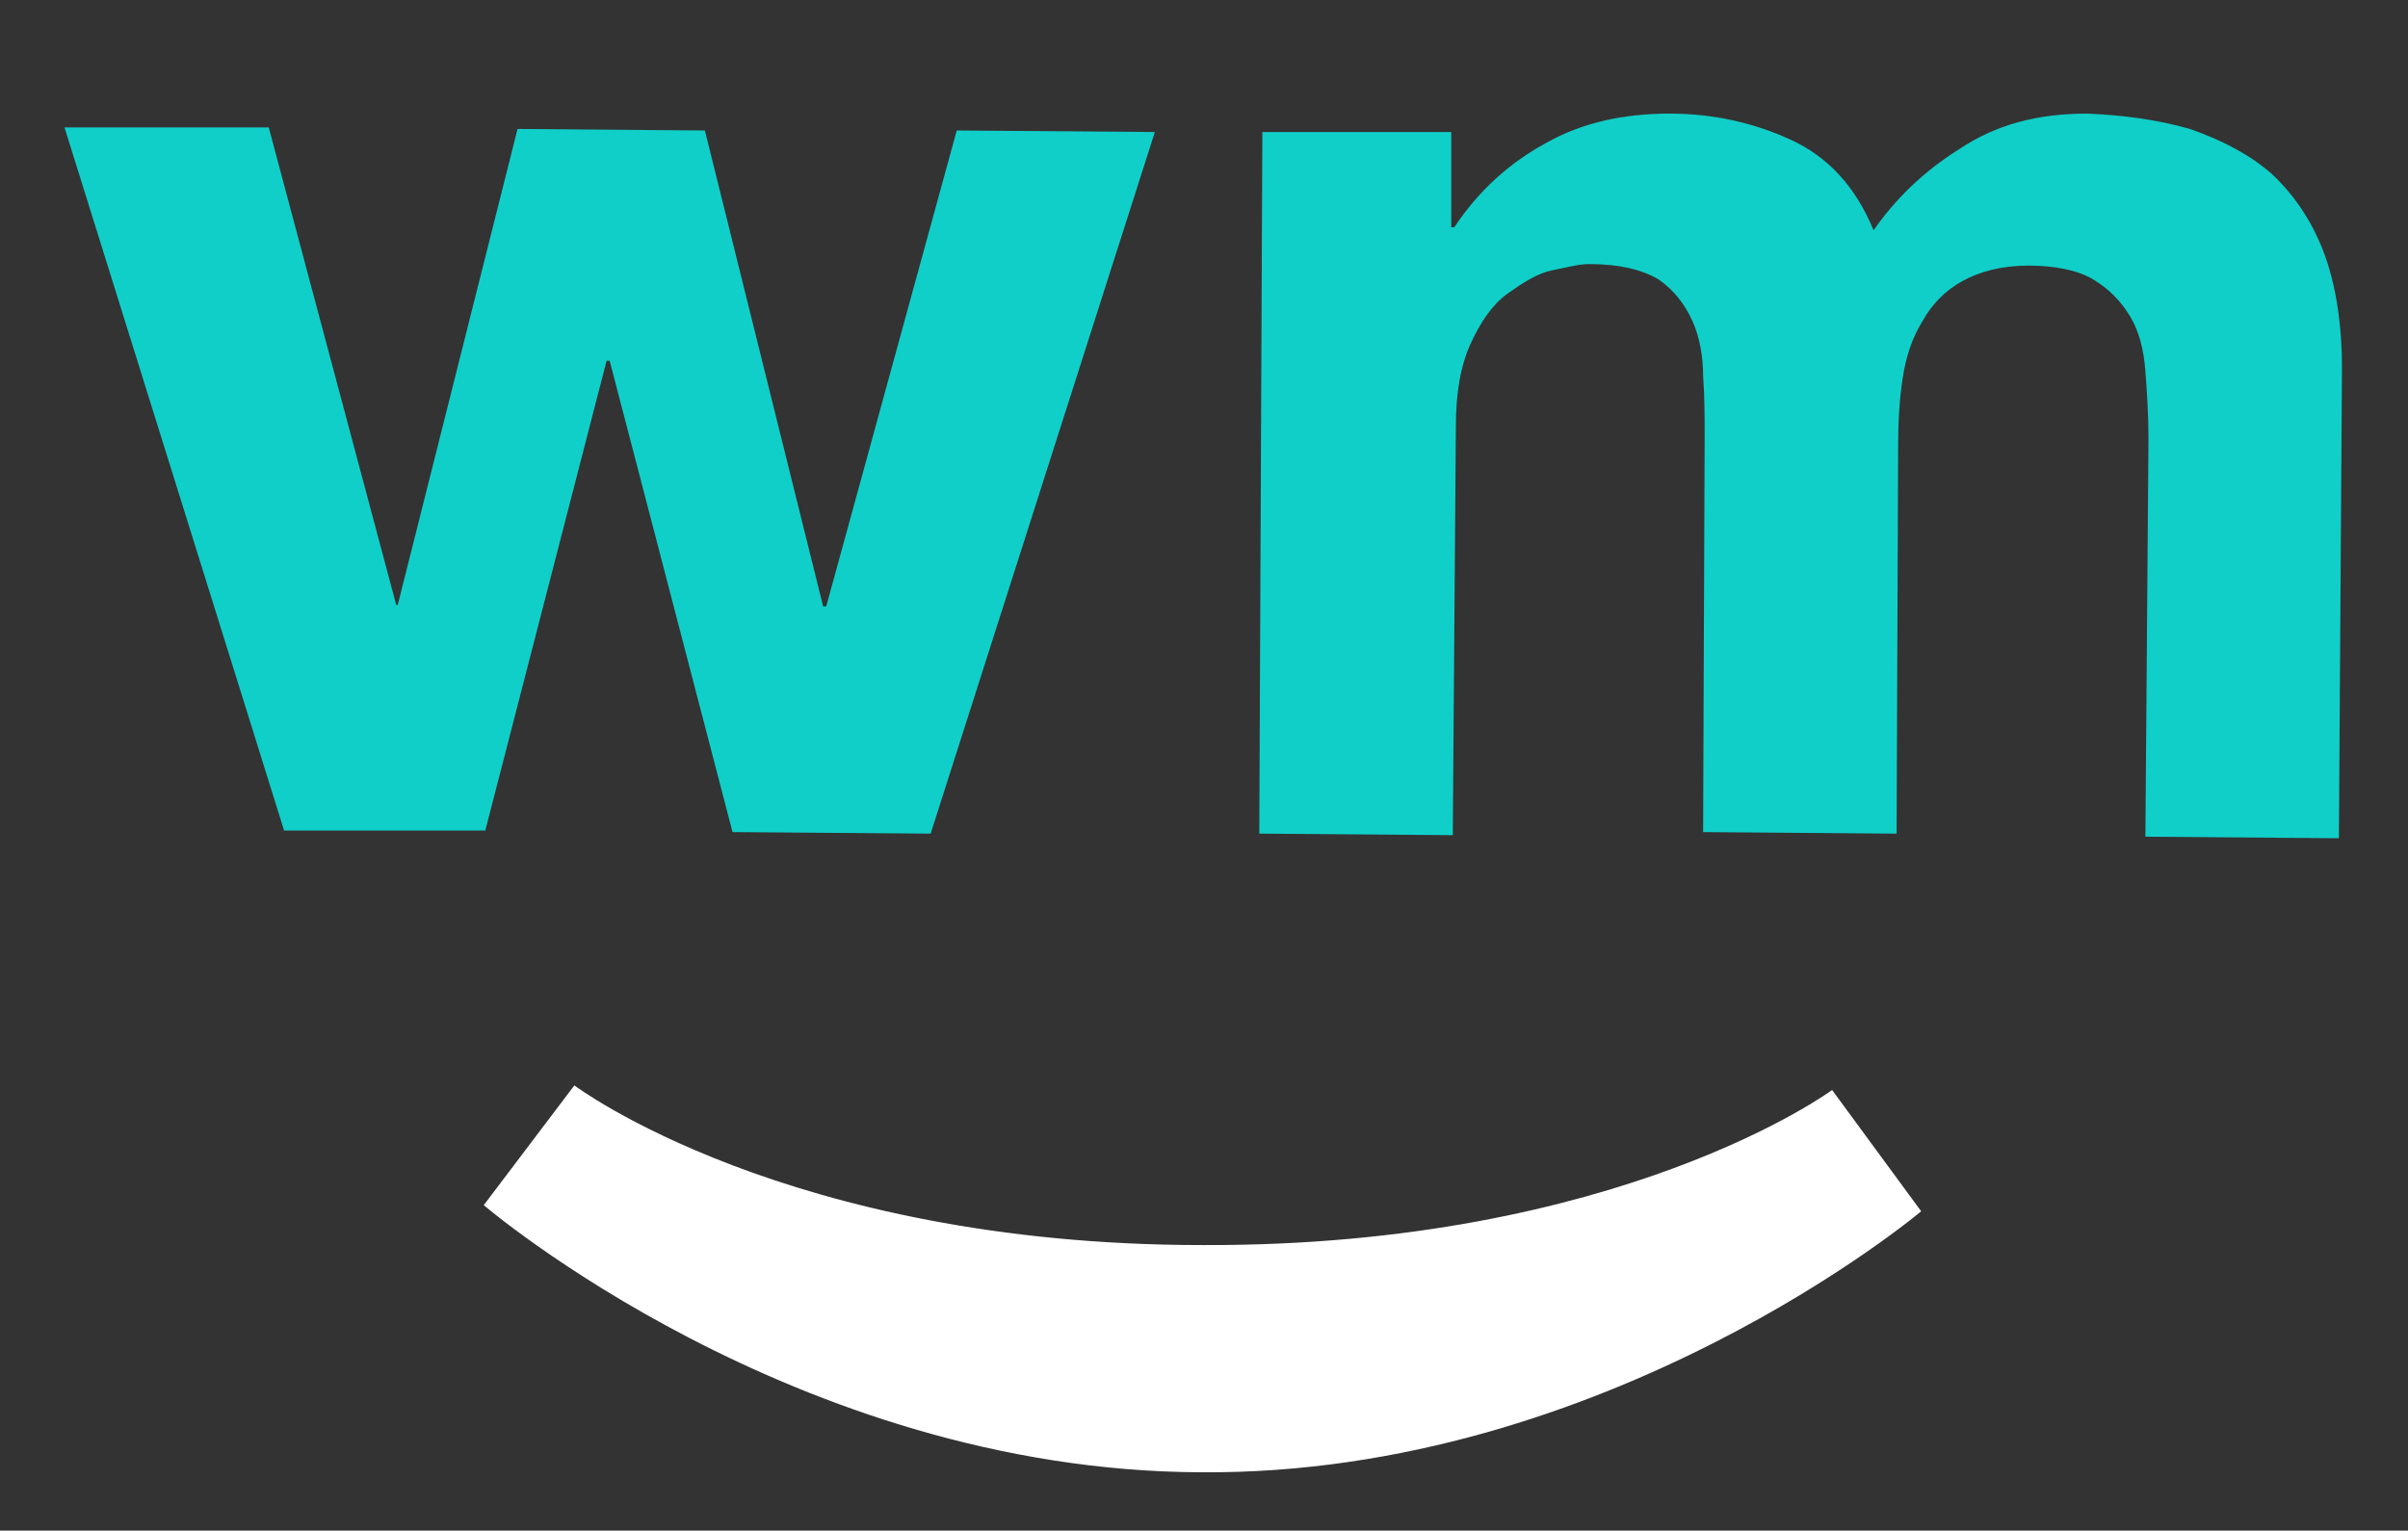 <?xml version="1.0" encoding="utf-8"?>
<!-- Generator: Adobe Illustrator 22.1.0, SVG Export Plug-In . SVG Version: 6.00 Build 0)  -->
<svg version="1.1" id="Layer_1" xmlns="http://www.w3.org/2000/svg" xmlns:xlink="http://www.w3.org/1999/xlink" x="0px" y="0px"
	 width="156.8px" height="99.7px" viewBox="0 0 156.8 99.7" style="enable-background:new 0 0 156.8 99.7;" xml:space="preserve">
<rect x="0" y="0" width="156.8" height="99.7" fill="#333333" stroke="none"/>
<style type="text/css">
	.st0{fill-rule:evenodd;clip-rule:evenodd;fill:#FFFFFF;}
	.st1{fill-rule:evenodd;clip-rule:evenodd;fill:#10CFC9;}
</style>
<g>
	<path class="st0" d="M37.4,70.7l-5.9,7.8c0,0,20.2,17.3,46.7,17.4c26.5,0.2,46.9-17,46.9-17l-5.8-7.9c0,0-13.8,10.2-41,10.1
		C51.2,81.1,37.4,70.7,37.4,70.7z"/>
	<path class="st1" d="M82.2,8.6l-0.2,45.7l12.6,0.1l0.2-26.6c0-2.2,0.3-4,1-5.5c0.6-1.3,1.4-2.5,2.4-3.2c1-0.7,1.9-1.3,2.9-1.5
		c1-0.2,1.7-0.4,2.4-0.4c2,0,3.5,0.4,4.5,1c1,0.7,1.7,1.6,2.2,2.7c0.5,1.1,0.7,2.4,0.7,3.6c0.1,1.3,0.1,2.7,0.1,4l-0.1,25.7
		l12.6,0.1l0.1-25.5c0-1.4,0.1-2.9,0.3-4.2c0.2-1.3,0.6-2.6,1.3-3.7c0.6-1.1,1.5-2,2.6-2.6c1.1-0.6,2.5-1,4.3-1
		c1.7,0,3.2,0.3,4.2,0.9c1,0.6,1.8,1.4,2.4,2.4c0.6,1,0.9,2.2,1,3.6c0.1,1.3,0.2,2.8,0.2,4.4l-0.2,25.9l12.6,0.1l0.2-30.6
		c0-2.9-0.4-5.5-1.2-7.6c-0.8-2.1-2-3.8-3.4-5.1c-1.5-1.3-3.3-2.2-5.3-2.9c-2.1-0.6-4.3-0.9-6.7-1c-3.2,0-5.9,0.7-8.3,2.3
		c-2.4,1.5-4.2,3.3-5.6,5.3c-1.2-2.9-3-4.8-5.4-5.9s-5-1.7-7.9-1.7c-3,0-5.7,0.6-8,1.9c-2.4,1.3-4.4,3.1-6,5.5h-0.2V8.6H82.2z"/>
	<polygon class="st1" points="53.8,39.5 53.6,39.5 45.9,8.5 33.7,8.4 25.9,39.4 25.8,39.4 17.5,8.3 4.2,8.3 18.5,54.1 31.6,54.1 
		39.5,23.5 39.7,23.5 47.7,54.2 60.6,54.3 75.2,8.6 62.3,8.5 	"/>
</g>
</svg>
